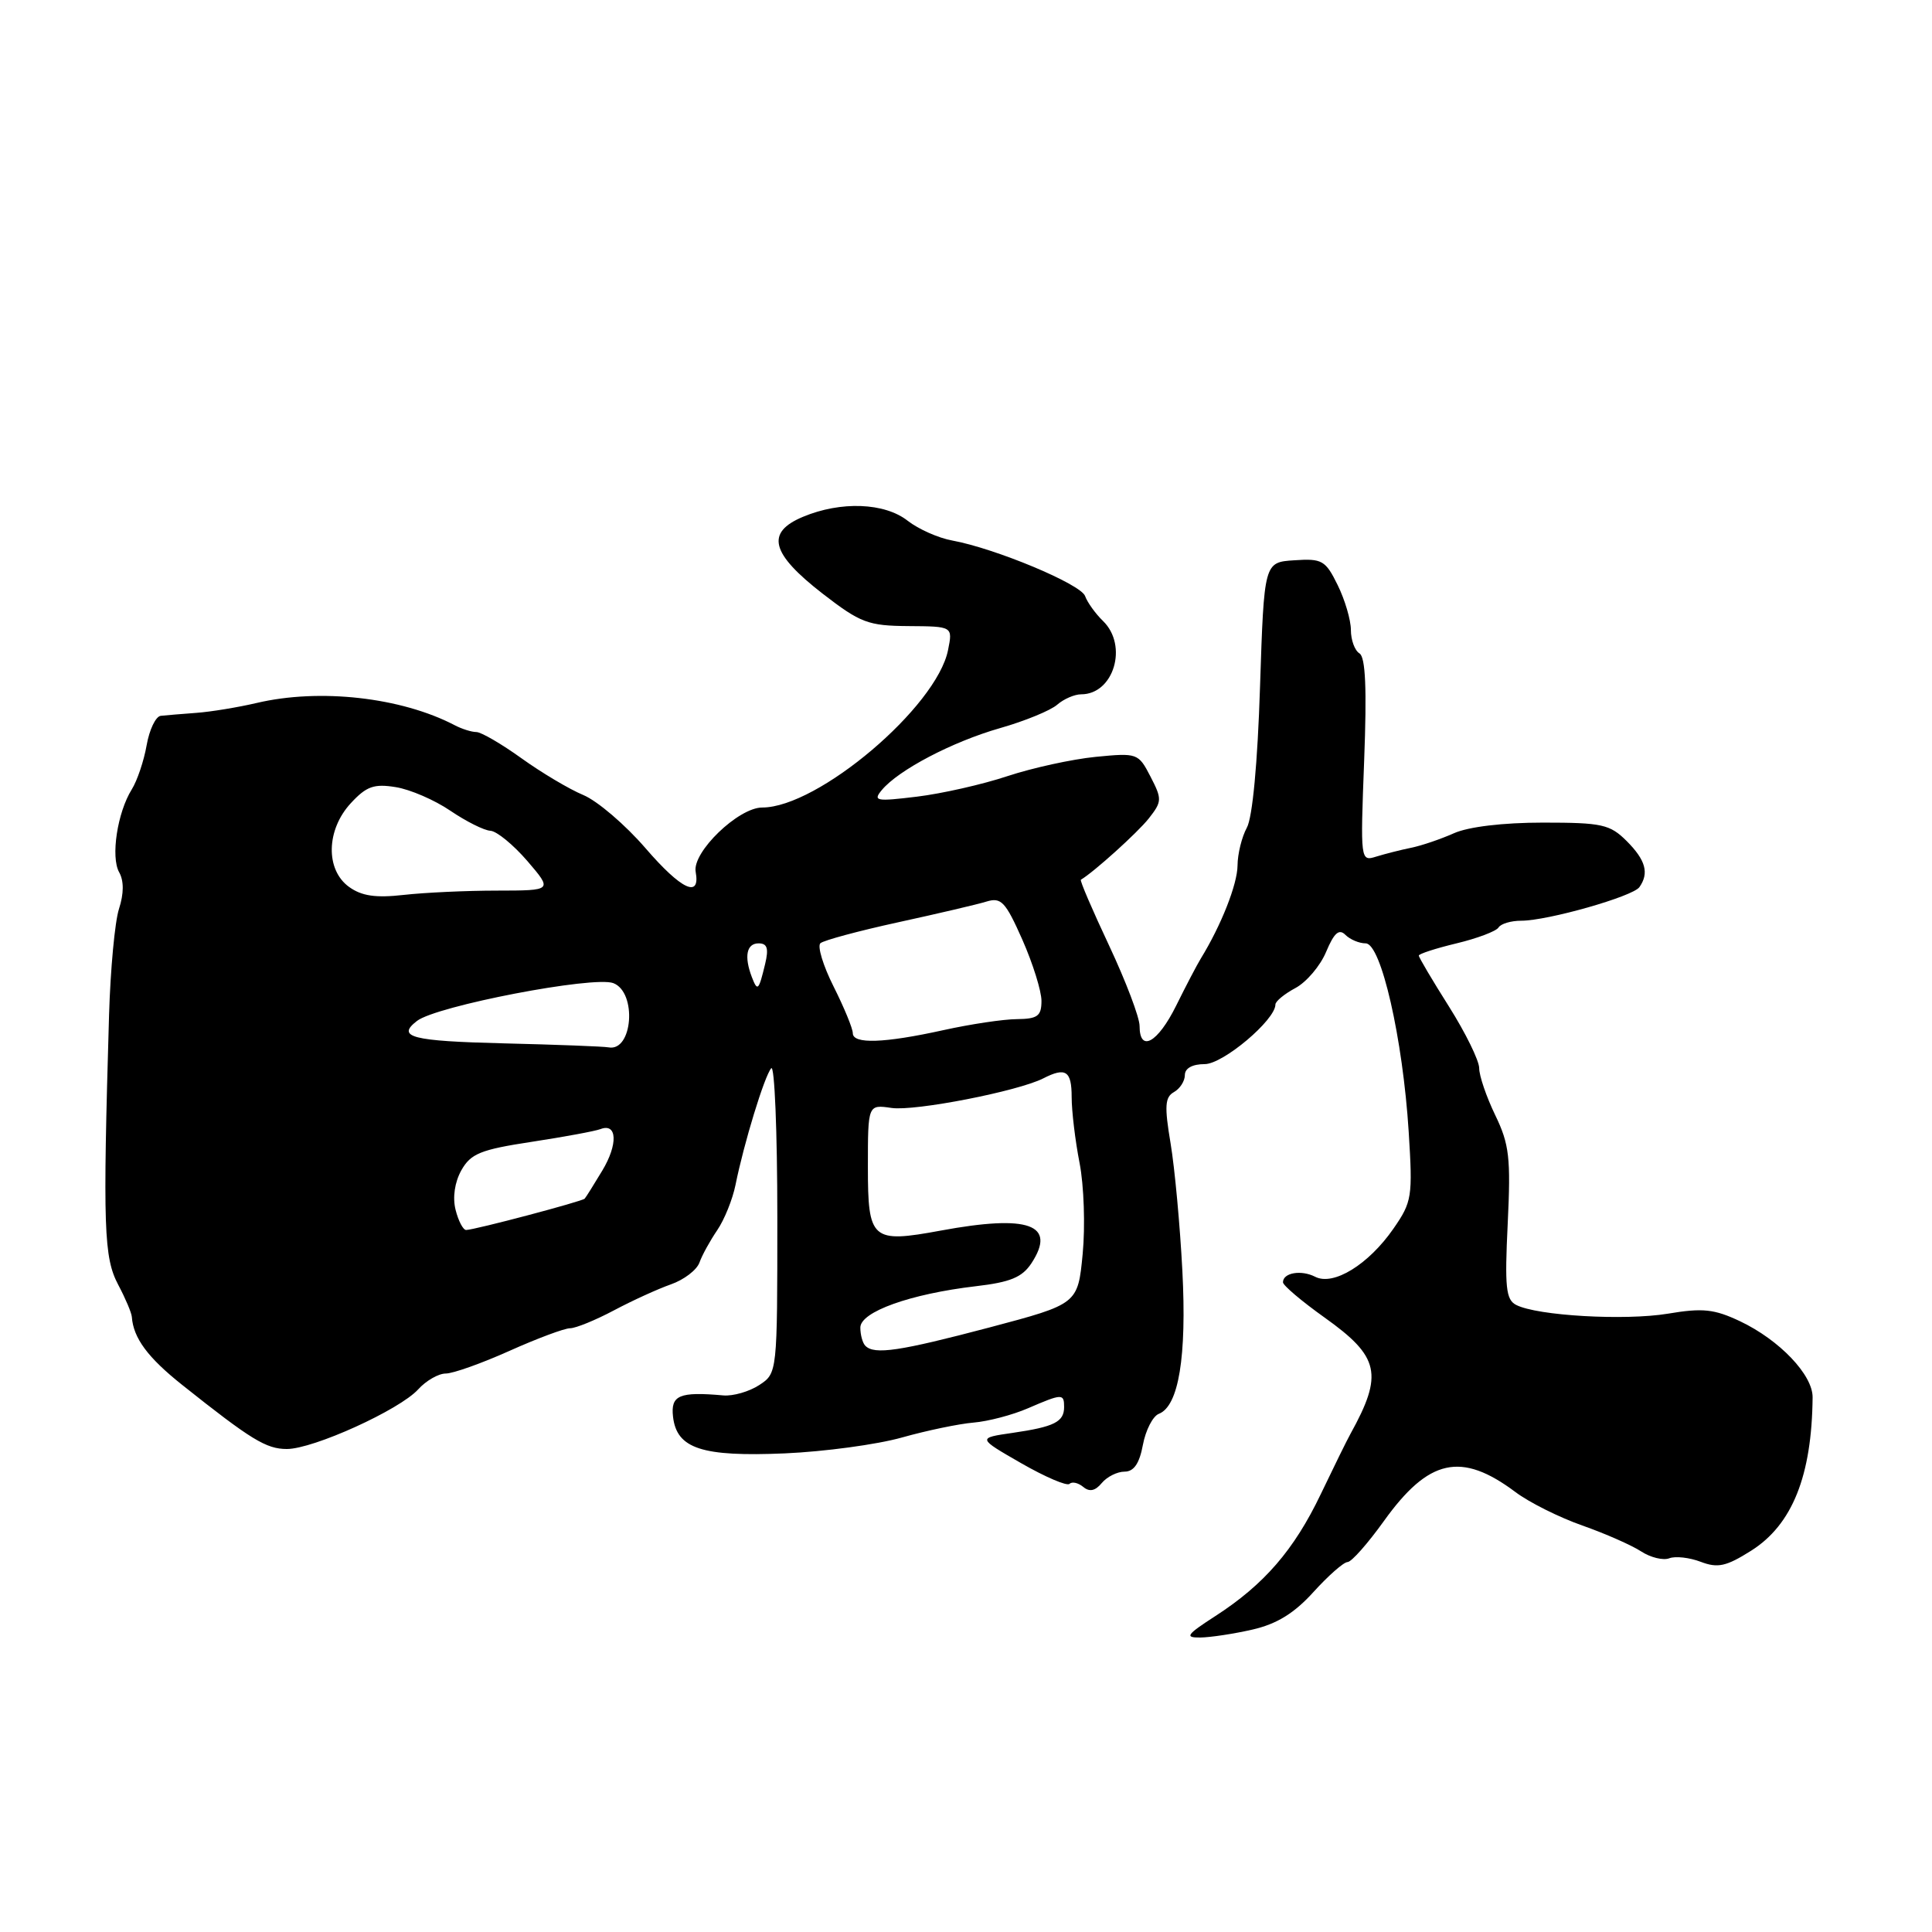 <?xml version="1.0" encoding="UTF-8" standalone="no"?>
<!DOCTYPE svg PUBLIC "-//W3C//DTD SVG 1.1//EN" "http://www.w3.org/Graphics/SVG/1.1/DTD/svg11.dtd" >
<svg xmlns="http://www.w3.org/2000/svg" xmlns:xlink="http://www.w3.org/1999/xlink" version="1.1" viewBox="0 0 256 256">
 <g >
 <path fill="currentColor"
d=" M 165.99 215.92 C 169.20 215.18 171.51 213.75 174.05 210.94 C 176.02 208.77 178.04 206.99 178.56 206.98 C 179.08 206.97 181.24 204.52 183.37 201.55 C 189.31 193.27 193.61 192.32 200.81 197.71 C 202.63 199.08 206.62 201.07 209.67 202.14 C 212.71 203.21 216.22 204.76 217.46 205.57 C 218.70 206.38 220.38 206.79 221.19 206.48 C 221.99 206.17 223.87 206.38 225.36 206.95 C 227.62 207.81 228.73 207.56 232.03 205.48 C 237.48 202.04 240.08 195.57 240.18 185.16 C 240.21 182.18 235.79 177.55 230.56 175.07 C 227.15 173.46 225.62 173.29 221.00 174.07 C 215.31 175.01 203.70 174.35 200.90 172.91 C 199.54 172.22 199.37 170.57 199.78 162.13 C 200.20 153.41 199.99 151.62 198.13 147.77 C 196.96 145.35 196.00 142.55 196.00 141.54 C 196.00 140.54 194.20 136.87 192.00 133.38 C 189.80 129.90 188.00 126.86 188.00 126.62 C 188.00 126.39 190.25 125.66 193.00 125.00 C 195.75 124.34 198.26 123.39 198.56 122.90 C 198.87 122.40 200.22 122.00 201.57 122.00 C 205.08 122.00 216.36 118.79 217.23 117.55 C 218.54 115.69 218.06 113.97 215.55 111.45 C 213.32 109.23 212.29 109.00 204.45 109.00 C 199.17 109.00 194.57 109.55 192.65 110.41 C 190.92 111.18 188.38 112.05 187.00 112.33 C 185.62 112.61 183.54 113.14 182.37 113.50 C 180.26 114.16 180.25 114.08 180.76 100.73 C 181.12 91.27 180.94 87.08 180.14 86.58 C 179.51 86.20 179.00 84.80 179.00 83.48 C 179.00 82.16 178.21 79.48 177.25 77.53 C 175.64 74.25 175.19 73.99 171.50 74.24 C 167.50 74.50 167.50 74.50 166.96 91.00 C 166.64 101.09 165.96 108.35 165.21 109.68 C 164.55 110.89 163.99 113.14 163.98 114.68 C 163.96 117.18 161.81 122.62 159.12 127.00 C 158.61 127.83 157.14 130.64 155.85 133.25 C 153.41 138.18 151.00 139.52 151.00 135.94 C 151.00 134.81 149.18 130.02 146.97 125.31 C 144.75 120.59 143.06 116.66 143.22 116.57 C 144.96 115.54 150.74 110.32 152.21 108.46 C 153.98 106.21 153.99 105.89 152.45 102.91 C 150.84 99.79 150.71 99.75 145.16 100.29 C 142.05 100.60 136.80 101.75 133.50 102.84 C 130.20 103.94 124.80 105.16 121.51 105.56 C 116.08 106.22 115.64 106.14 116.84 104.69 C 119.05 102.03 126.18 98.29 132.51 96.48 C 135.81 95.54 139.21 94.14 140.08 93.38 C 140.95 92.62 142.38 92.00 143.26 92.00 C 147.58 92.00 149.51 85.55 146.16 82.29 C 145.15 81.31 144.08 79.82 143.78 78.98 C 143.22 77.40 131.90 72.67 126.17 71.62 C 124.34 71.29 121.69 70.11 120.28 69.01 C 117.22 66.60 111.42 66.38 106.40 68.48 C 101.42 70.56 102.13 73.33 109.00 78.66 C 114.02 82.54 115.02 82.92 120.38 82.96 C 126.25 83.00 126.25 83.00 125.62 86.14 C 124.11 93.68 108.39 107.00 101.00 107.00 C 97.84 107.00 91.70 112.92 92.18 115.52 C 92.83 119.09 90.29 117.90 85.54 112.40 C 82.87 109.30 79.16 106.13 77.30 105.35 C 75.44 104.58 71.75 102.38 69.09 100.47 C 66.43 98.56 63.75 97.00 63.12 97.00 C 62.49 97.00 61.19 96.59 60.24 96.09 C 53.15 92.39 42.35 91.18 34.00 93.15 C 31.52 93.73 27.93 94.32 26.00 94.46 C 24.07 94.60 21.96 94.78 21.30 94.85 C 20.63 94.93 19.79 96.69 19.43 98.75 C 19.07 100.81 18.18 103.45 17.46 104.60 C 15.55 107.66 14.65 113.56 15.79 115.58 C 16.43 116.73 16.42 118.40 15.77 120.42 C 15.22 122.11 14.63 128.45 14.45 134.50 C 13.62 162.76 13.75 166.62 15.67 170.25 C 16.62 172.04 17.43 173.95 17.47 174.50 C 17.67 177.30 19.58 179.88 24.13 183.50 C 33.28 190.78 35.27 192.00 38.01 192.00 C 41.53 192.00 52.95 186.81 55.41 184.10 C 56.45 182.95 58.10 182.00 59.06 182.00 C 60.03 182.00 63.82 180.65 67.50 179.00 C 71.18 177.35 74.80 176.00 75.54 176.00 C 76.28 176.00 78.90 174.93 81.35 173.63 C 83.79 172.33 87.20 170.78 88.91 170.18 C 90.62 169.58 92.32 168.29 92.68 167.30 C 93.03 166.31 94.10 164.38 95.04 163.00 C 95.98 161.62 97.07 158.93 97.46 157.00 C 98.57 151.49 101.29 142.59 102.19 141.55 C 102.63 141.03 103.00 149.90 103.00 161.28 C 103.00 181.95 103.00 181.95 100.60 183.53 C 99.27 184.40 97.13 185.01 95.85 184.90 C 90.01 184.38 88.85 184.87 89.18 187.73 C 89.67 191.96 93.01 193.05 104.00 192.58 C 109.22 192.35 116.20 191.41 119.50 190.48 C 122.80 189.55 127.08 188.66 129.00 188.50 C 130.93 188.34 134.17 187.49 136.22 186.60 C 140.76 184.64 141.00 184.64 141.00 186.44 C 141.00 188.41 139.69 189.06 134.20 189.86 C 129.50 190.54 129.50 190.54 135.31 193.88 C 138.50 195.71 141.39 196.95 141.72 196.62 C 142.05 196.29 142.86 196.47 143.53 197.02 C 144.36 197.72 145.12 197.56 145.99 196.51 C 146.68 195.68 148.04 195.00 149.01 195.00 C 150.24 195.00 150.98 193.93 151.44 191.45 C 151.81 189.49 152.76 187.65 153.55 187.34 C 156.18 186.33 157.26 179.79 156.67 168.39 C 156.36 162.40 155.66 154.80 155.11 151.51 C 154.28 146.58 154.36 145.38 155.55 144.71 C 156.35 144.26 157.00 143.25 157.00 142.45 C 157.00 141.55 158.00 141.00 159.63 141.00 C 162.07 141.00 169.00 135.15 169.00 133.10 C 169.00 132.68 170.19 131.70 171.65 130.92 C 173.11 130.14 174.95 127.98 175.72 126.12 C 176.78 123.60 177.43 123.03 178.27 123.87 C 178.89 124.49 180.10 125.00 180.96 125.00 C 183.00 125.00 185.88 137.60 186.66 149.97 C 187.20 158.59 187.10 159.25 184.64 162.80 C 181.34 167.56 176.69 170.42 174.27 169.18 C 172.42 168.23 170.00 168.64 170.00 169.91 C 170.00 170.32 172.48 172.42 175.51 174.58 C 182.81 179.78 183.32 182.08 178.94 190.00 C 178.48 190.82 176.71 194.43 175.00 198.00 C 171.47 205.38 167.49 209.97 161.05 214.13 C 157.20 216.62 156.94 217.00 159.05 216.98 C 160.40 216.96 163.52 216.49 165.99 215.92 Z  M 114.67 178.33 C 114.30 177.97 114.00 176.88 114.00 175.91 C 114.00 173.82 120.62 171.45 129.31 170.43 C 133.88 169.90 135.44 169.25 136.67 167.39 C 140.04 162.24 136.32 160.90 124.65 163.06 C 115.49 164.75 115.00 164.32 115.00 154.61 C 115.00 146.35 115.00 146.35 118.14 146.81 C 121.24 147.26 134.88 144.60 138.24 142.89 C 141.21 141.37 142.00 141.89 142.00 145.36 C 142.00 147.21 142.47 151.15 143.05 154.11 C 143.63 157.08 143.81 162.49 143.46 166.15 C 142.82 172.79 142.82 172.79 131.09 175.90 C 119.19 179.04 115.87 179.54 114.67 178.33 Z  M 60.37 160.32 C 59.95 158.67 60.25 156.65 61.13 155.07 C 62.38 152.86 63.67 152.33 70.44 151.30 C 74.76 150.64 78.87 149.88 79.57 149.61 C 81.78 148.76 81.91 151.62 79.80 155.12 C 78.68 156.98 77.64 158.65 77.47 158.83 C 77.15 159.19 62.92 162.96 61.77 162.98 C 61.37 162.99 60.74 161.79 60.37 160.32 Z  M 66.75 138.25 C 54.55 137.95 52.48 137.42 55.25 135.28 C 57.83 133.28 78.67 129.28 81.27 130.27 C 84.44 131.49 83.84 139.40 80.63 138.78 C 80.01 138.66 73.76 138.42 66.75 138.25 Z  M 113.00 136.90 C 113.00 136.29 111.86 133.52 110.46 130.73 C 109.06 127.95 108.28 125.36 108.71 124.98 C 109.14 124.60 113.78 123.35 119.00 122.21 C 124.22 121.07 129.50 119.84 130.72 119.46 C 132.66 118.87 133.23 119.47 135.47 124.52 C 136.86 127.67 138.00 131.32 138.00 132.62 C 138.00 134.63 137.49 135.01 134.75 135.04 C 132.96 135.05 128.57 135.71 125.00 136.50 C 117.11 138.24 113.00 138.37 113.00 136.90 Z  M 99.62 129.46 C 98.58 126.73 98.92 125.00 100.52 125.00 C 101.67 125.00 101.88 125.67 101.38 127.75 C 100.53 131.27 100.38 131.43 99.62 129.46 Z  M 46.25 117.52 C 43.10 115.24 43.22 109.95 46.49 106.42 C 48.55 104.19 49.56 103.83 52.44 104.30 C 54.34 104.60 57.60 106.01 59.68 107.43 C 61.76 108.84 64.15 110.04 64.98 110.08 C 65.82 110.13 68.01 111.93 69.87 114.08 C 73.23 118.00 73.23 118.00 65.87 118.01 C 61.81 118.01 56.25 118.27 53.50 118.58 C 49.78 119.00 47.93 118.73 46.25 117.52 Z "/>
</g>
</svg>